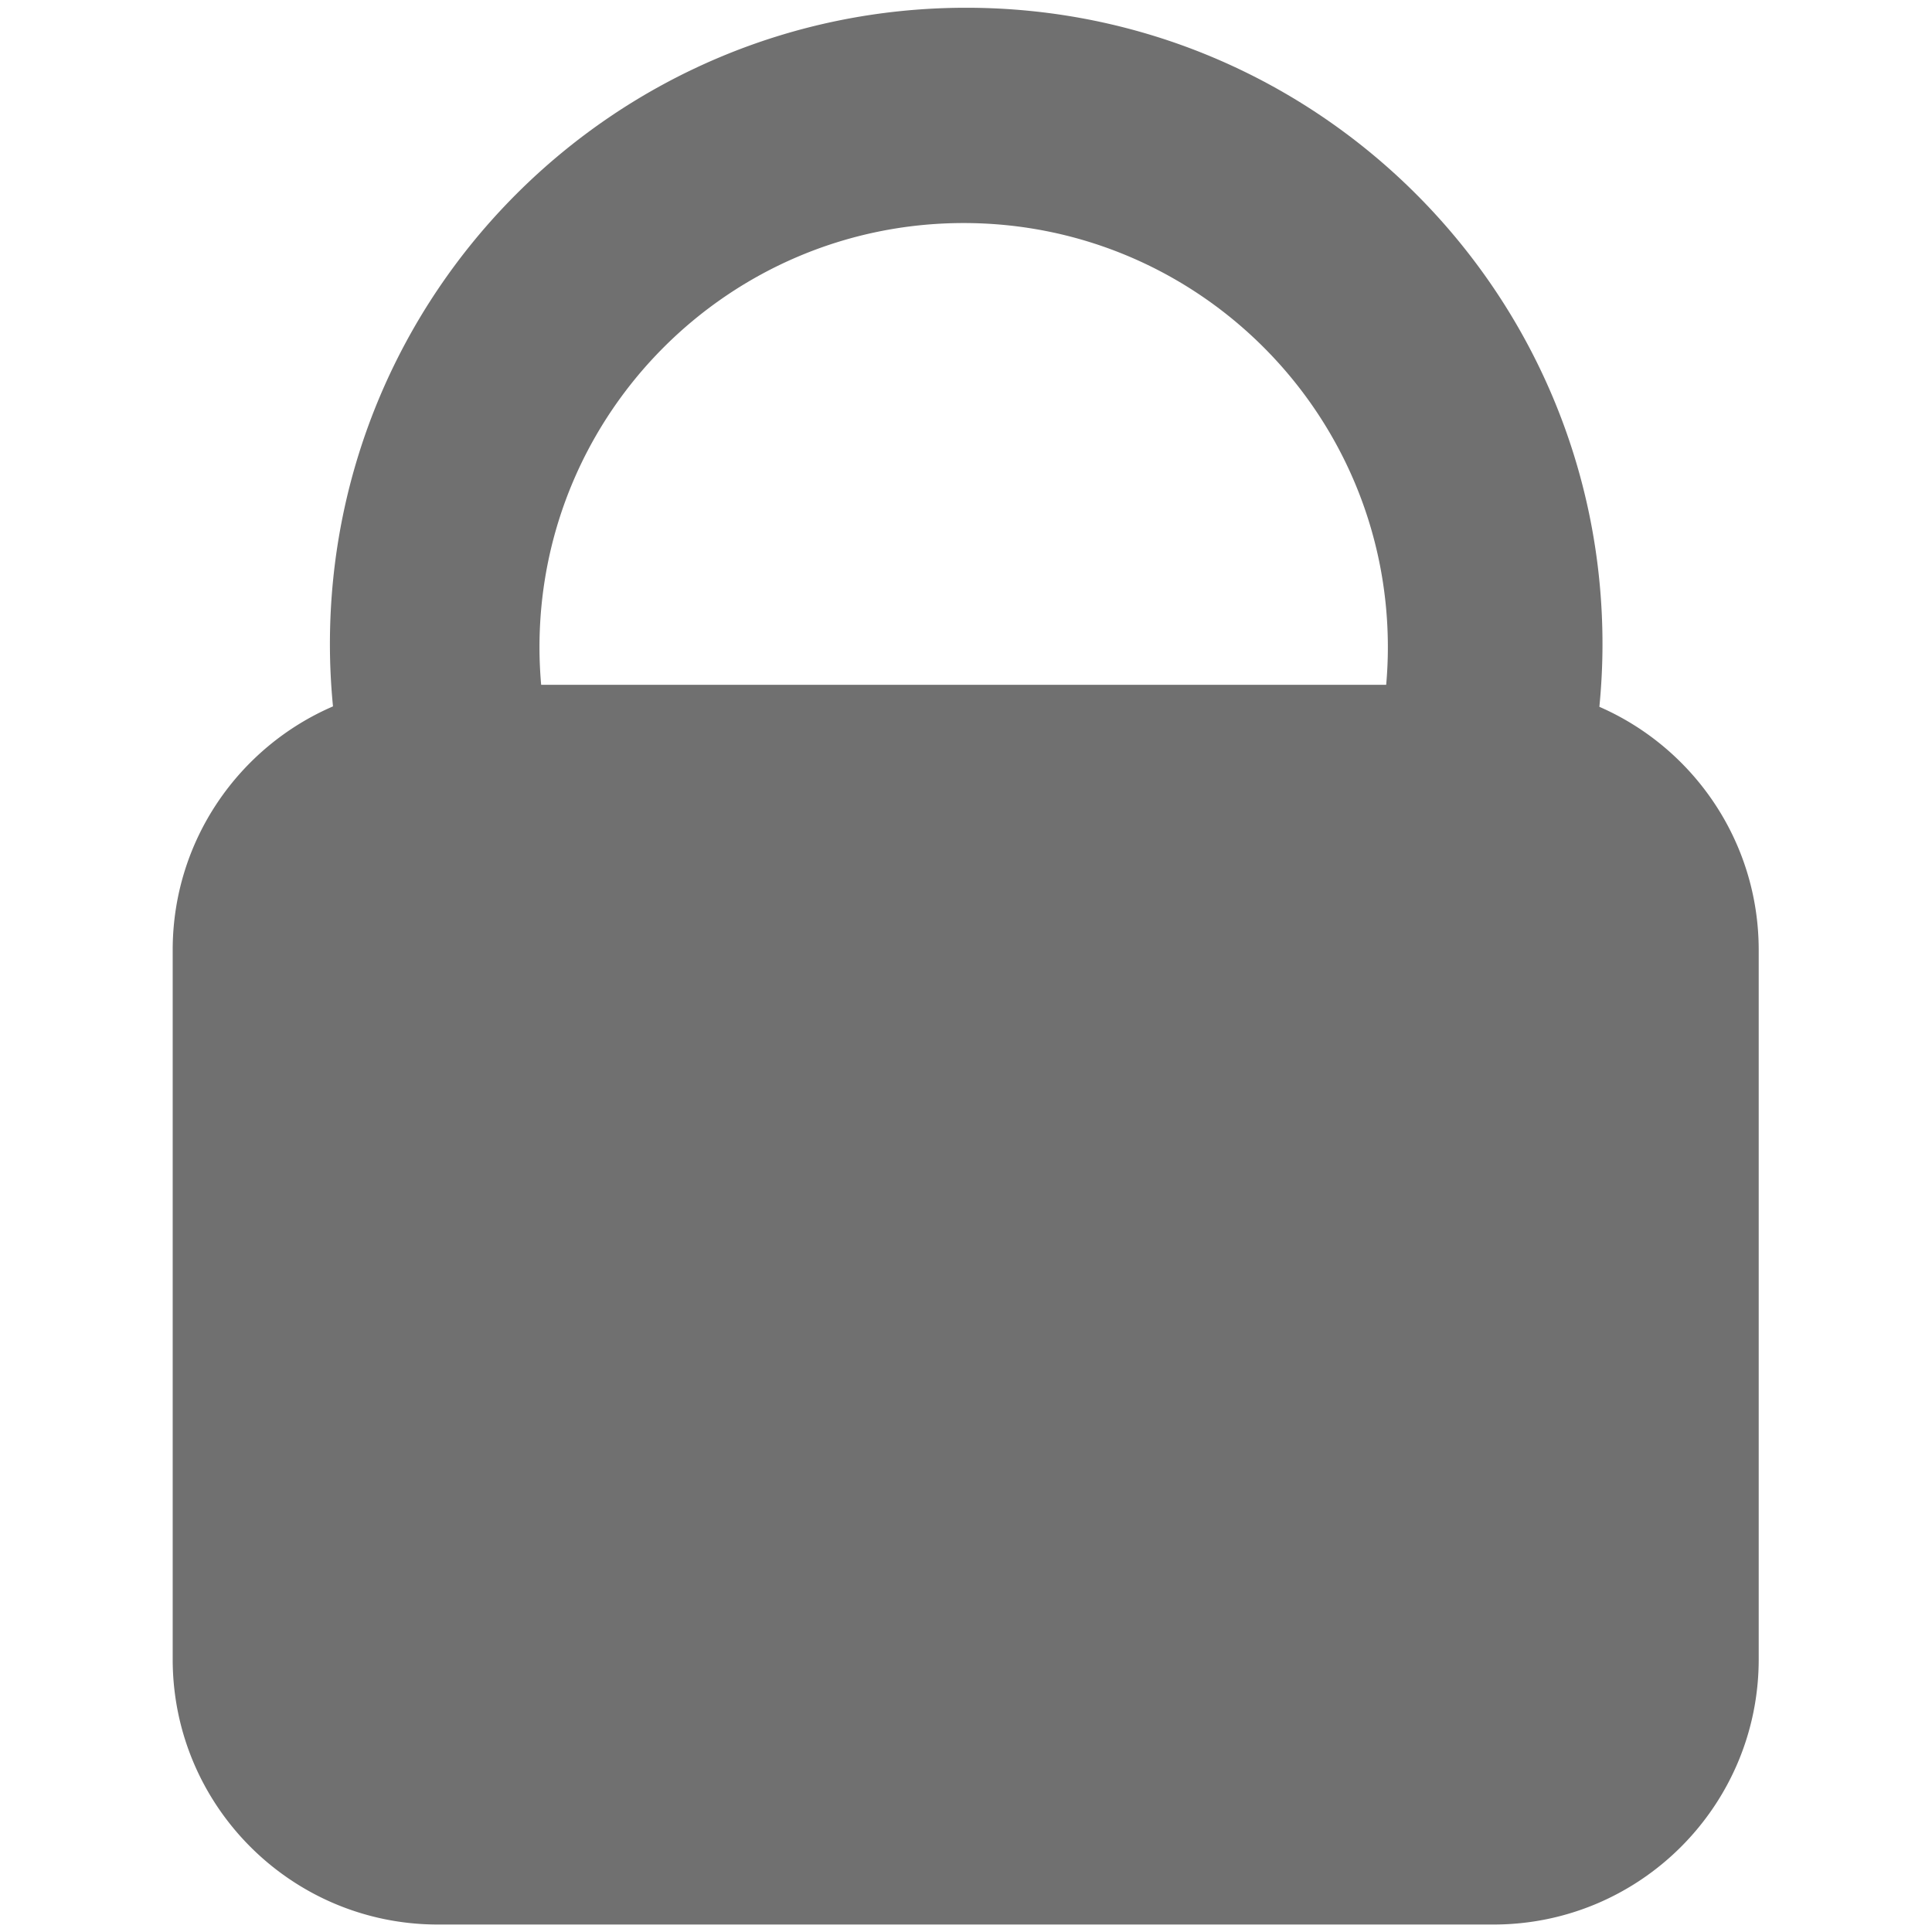 <?xml version="1.0" standalone="no"?><!DOCTYPE svg PUBLIC "-//W3C//DTD SVG 1.1//EN" "http://www.w3.org/Graphics/SVG/1.1/DTD/svg11.dtd"><svg t="1676448316556" class="icon" viewBox="0 0 1024 1024" version="1.1" xmlns="http://www.w3.org/2000/svg" p-id="863" xmlns:xlink="http://www.w3.org/1999/xlink" width="200" height="200"><path d="M847.7 374.622c1.076-10.945 1.65-22.039 1.65-33.267 0-186.254-150.99-337.244-337.244-337.244S174.862 155.1 174.862 341.356c0 11.152 0.567 22.171 1.629 33.044-49.977 21.561-84.964 71.268-84.964 129.156v375.88c0 77.653 62.951 140.607 140.607 140.607h559.413c77.653 0 140.604-62.951 140.604-140.607V503.555c0-57.69-34.748-107.255-84.452-128.933zM510.768 118.221c124.17 0 224.829 100.659 224.829 224.828 0 6.707-0.313 13.342-0.89 19.9H286.827a227.666 227.666 0 0 1-0.89-19.9c0.002-124.168 100.661-224.828 224.831-224.828z" fill="#707070" p-id="864"></path></svg>